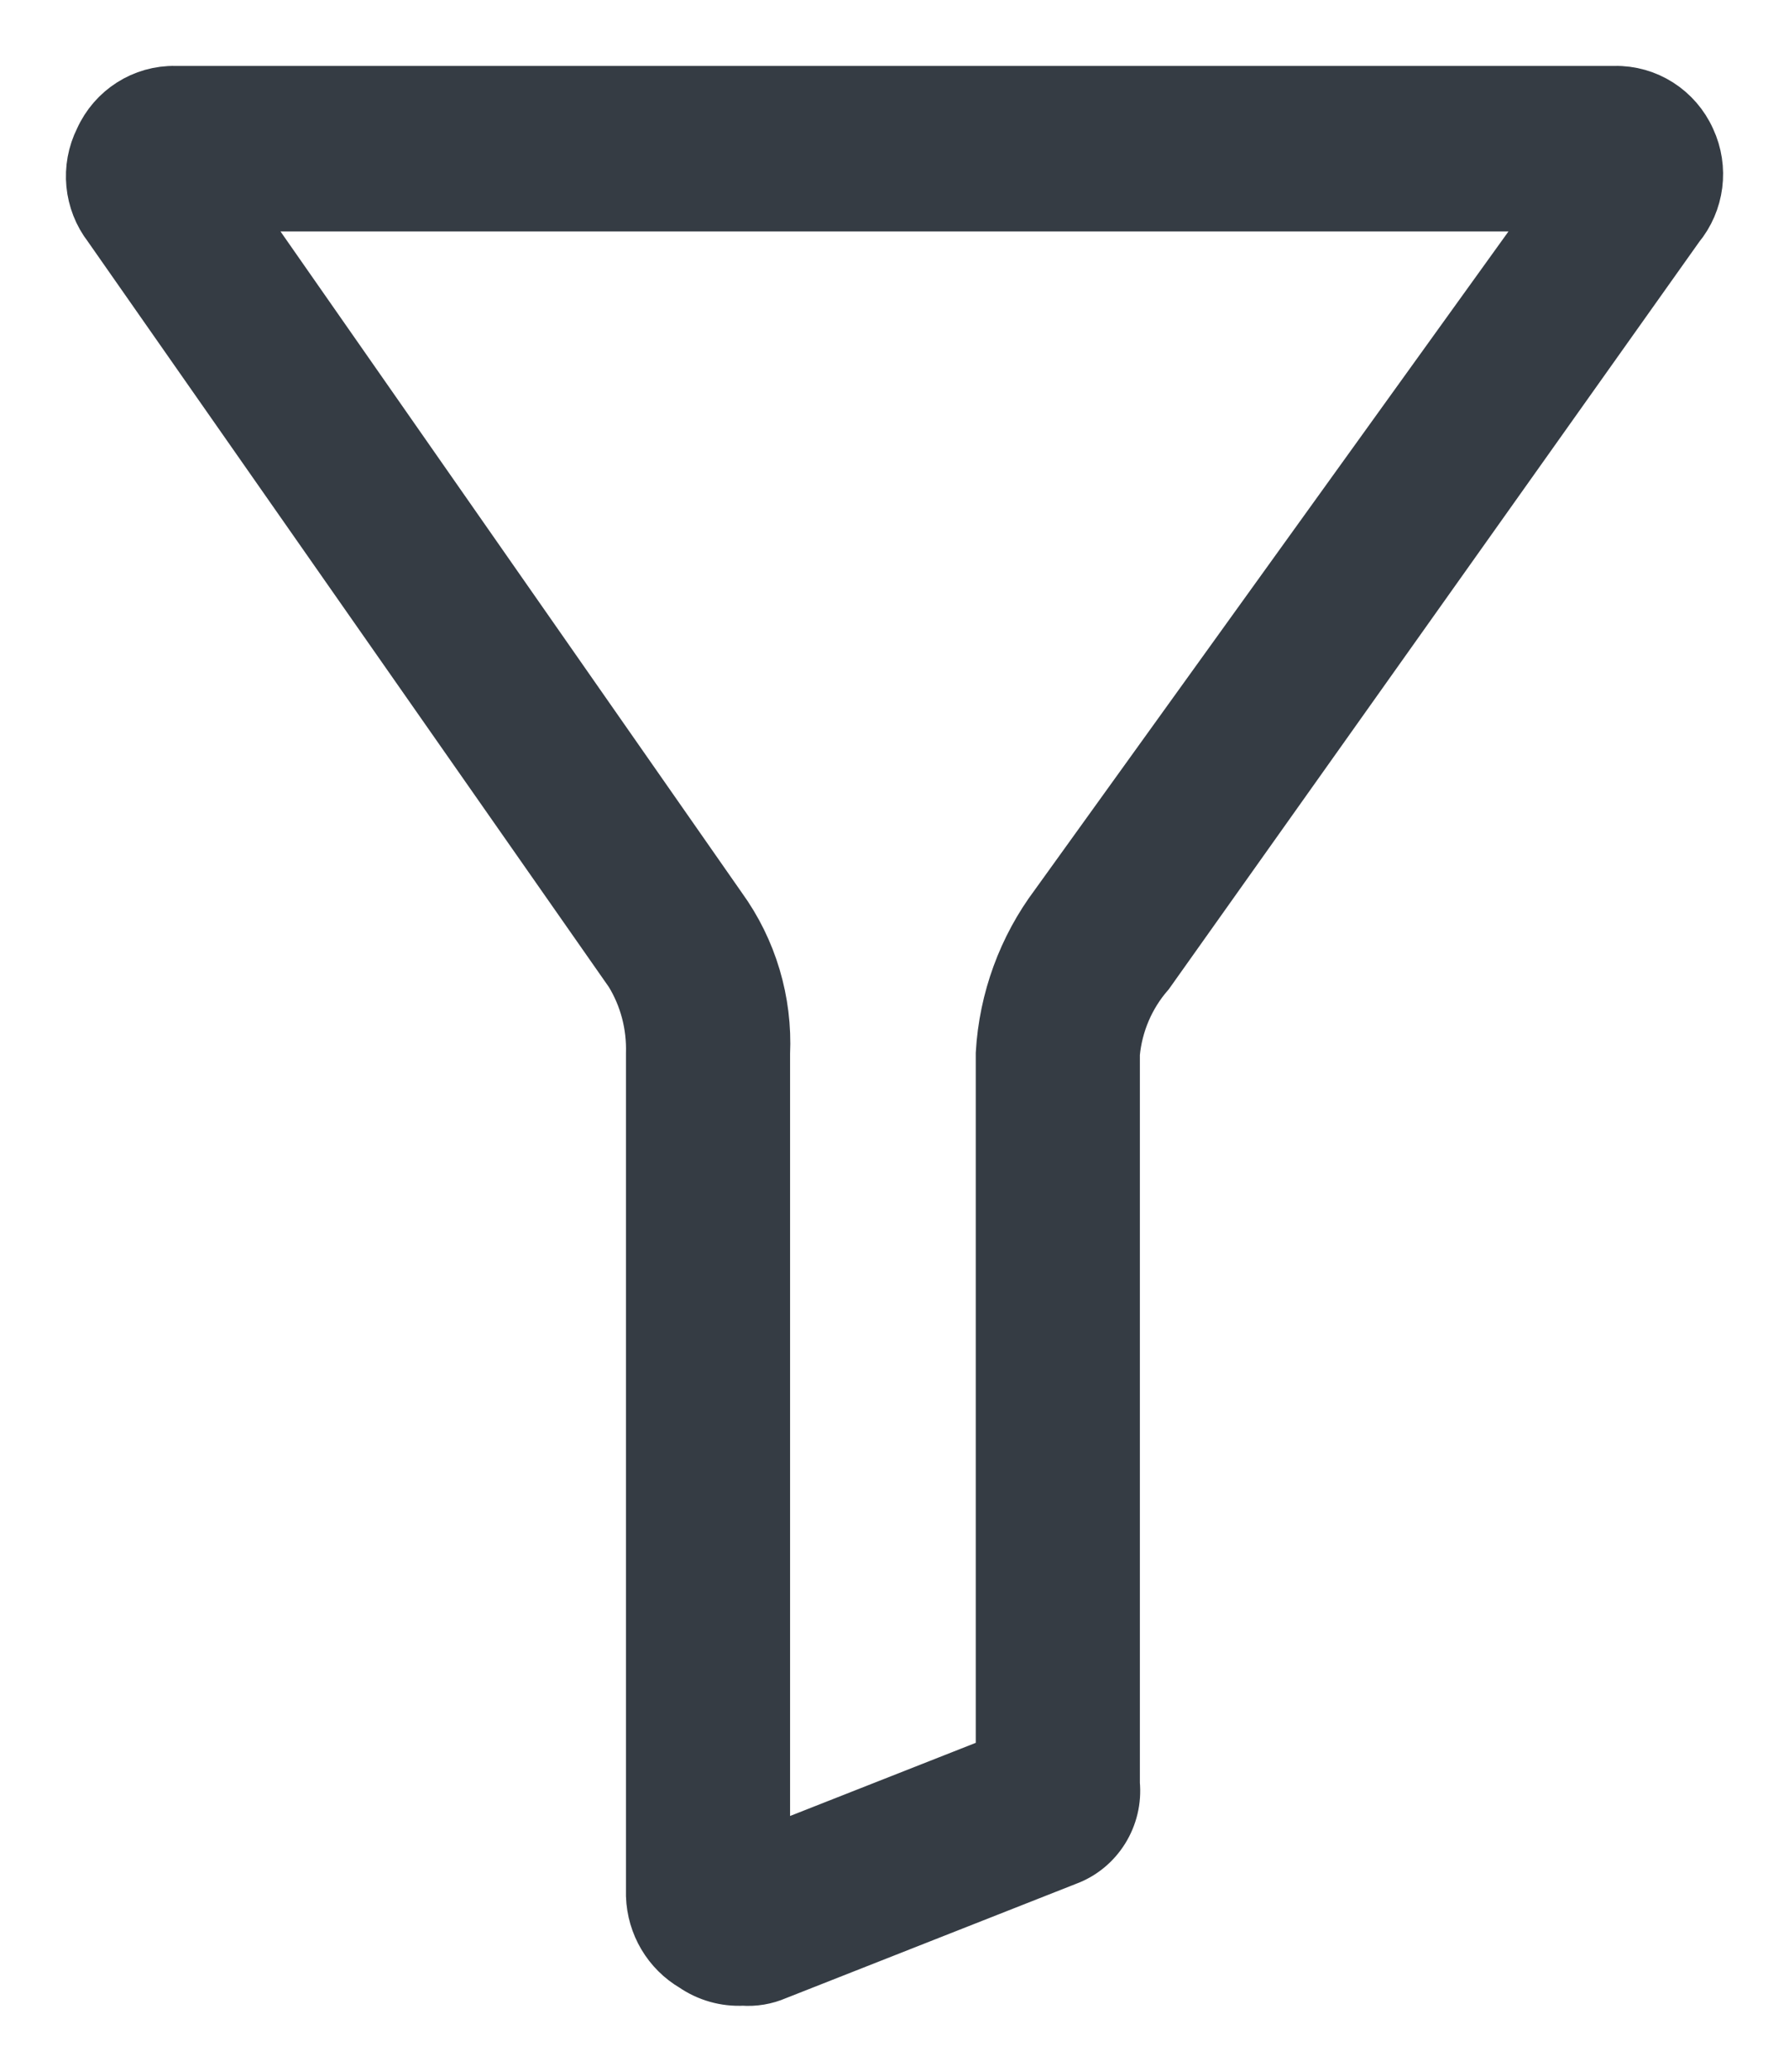 <svg width="19" height="22" viewBox="0 0 19 22" fill="none" xmlns="http://www.w3.org/2000/svg">
<path d="M12.177 10.319L17.806 2.389C18.014 2.138 18.059 1.788 17.921 1.492C17.784 1.187 17.48 0.993 17.149 1H1.862C1.53 0.993 1.227 1.187 1.09 1.492C0.944 1.783 0.978 2.133 1.176 2.389L6.719 10.319C6.878 10.579 6.957 10.881 6.948 11.187V20.13C6.958 20.43 7.12 20.703 7.377 20.853C7.528 20.957 7.708 21.008 7.891 20.998C8.008 21.007 8.126 20.987 8.234 20.94L11.32 19.724C11.639 19.607 11.839 19.285 11.806 18.943V11.187C11.836 10.865 11.966 10.561 12.177 10.319ZM11.234 9.624C10.895 10.076 10.696 10.62 10.663 11.187V18.711L8.091 19.724V11.187C8.116 10.638 7.955 10.096 7.634 9.653L2.404 2.158H16.606L11.234 9.624Z" fill="#353C44" stroke="#353C44" stroke-width="0.6"/>
</svg>
